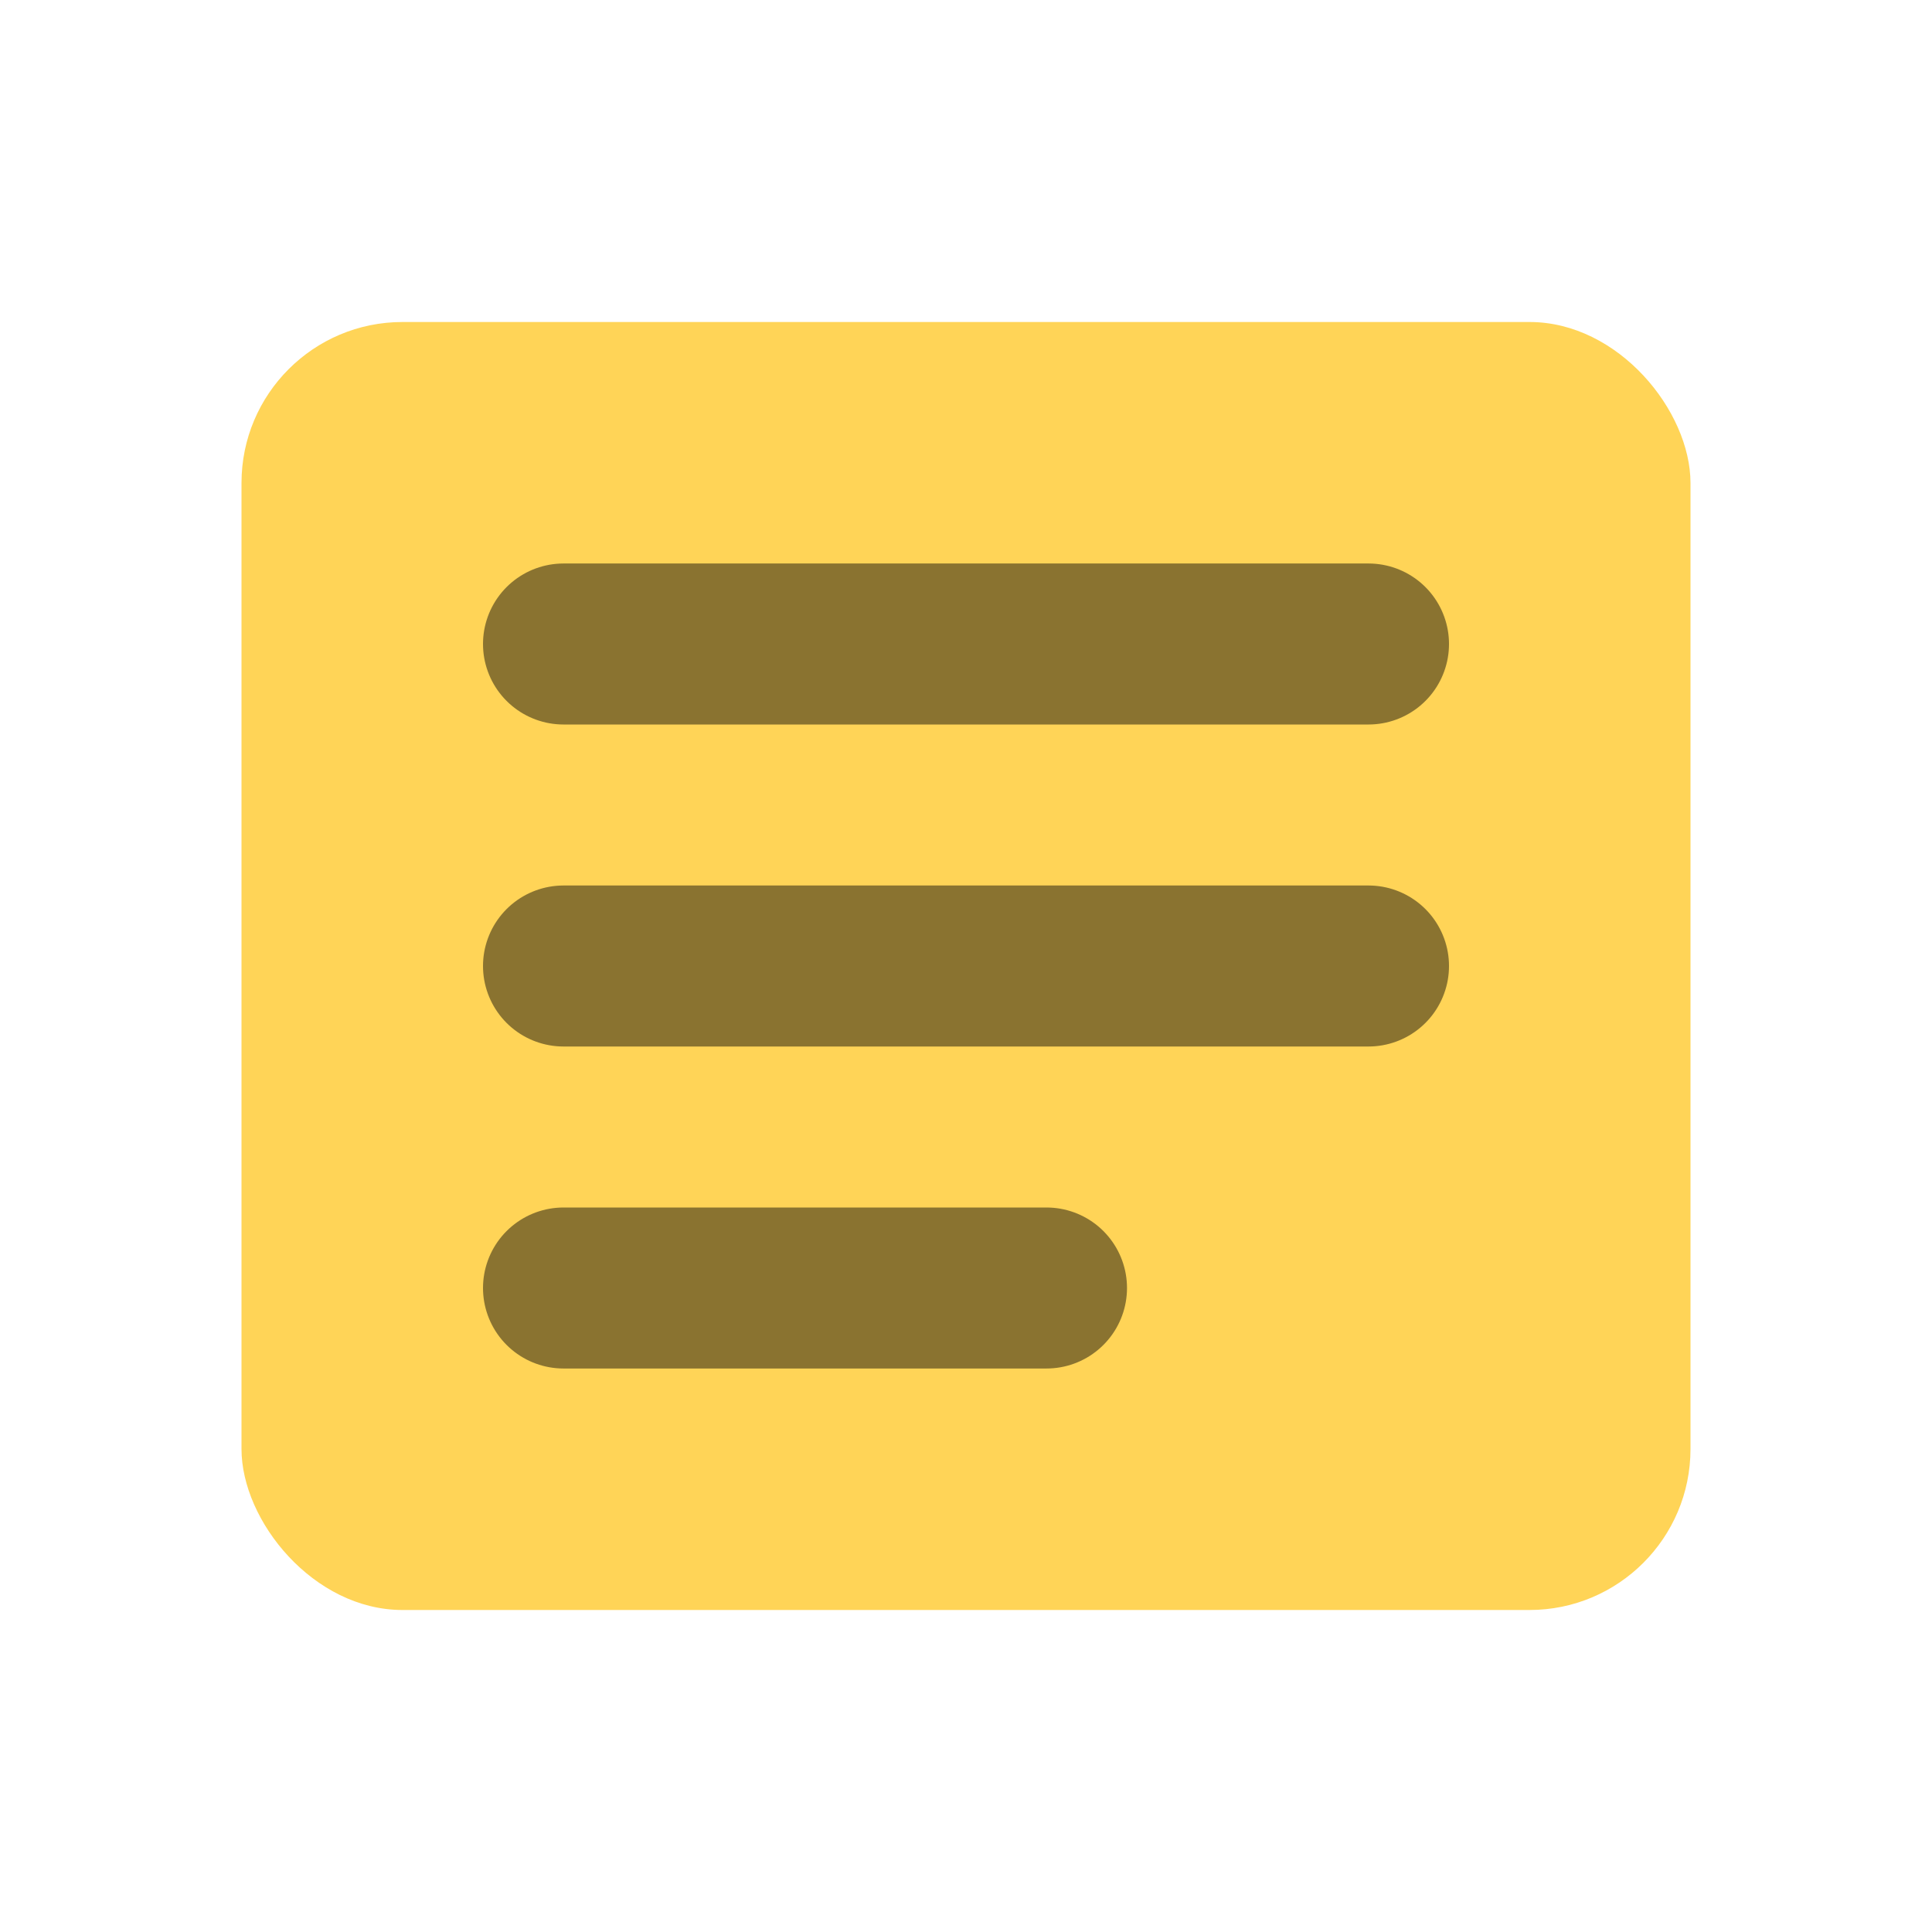<svg xmlns="http://www.w3.org/2000/svg" viewBox="0 0 24 24"><rect x="3" y="4" width="18" height="16" rx="2" fill="#FFD457"/><path d="M7 8h10M7 12h10M7 16h6" stroke="#8A7330" stroke-width="2" stroke-linecap="round"/></svg>
